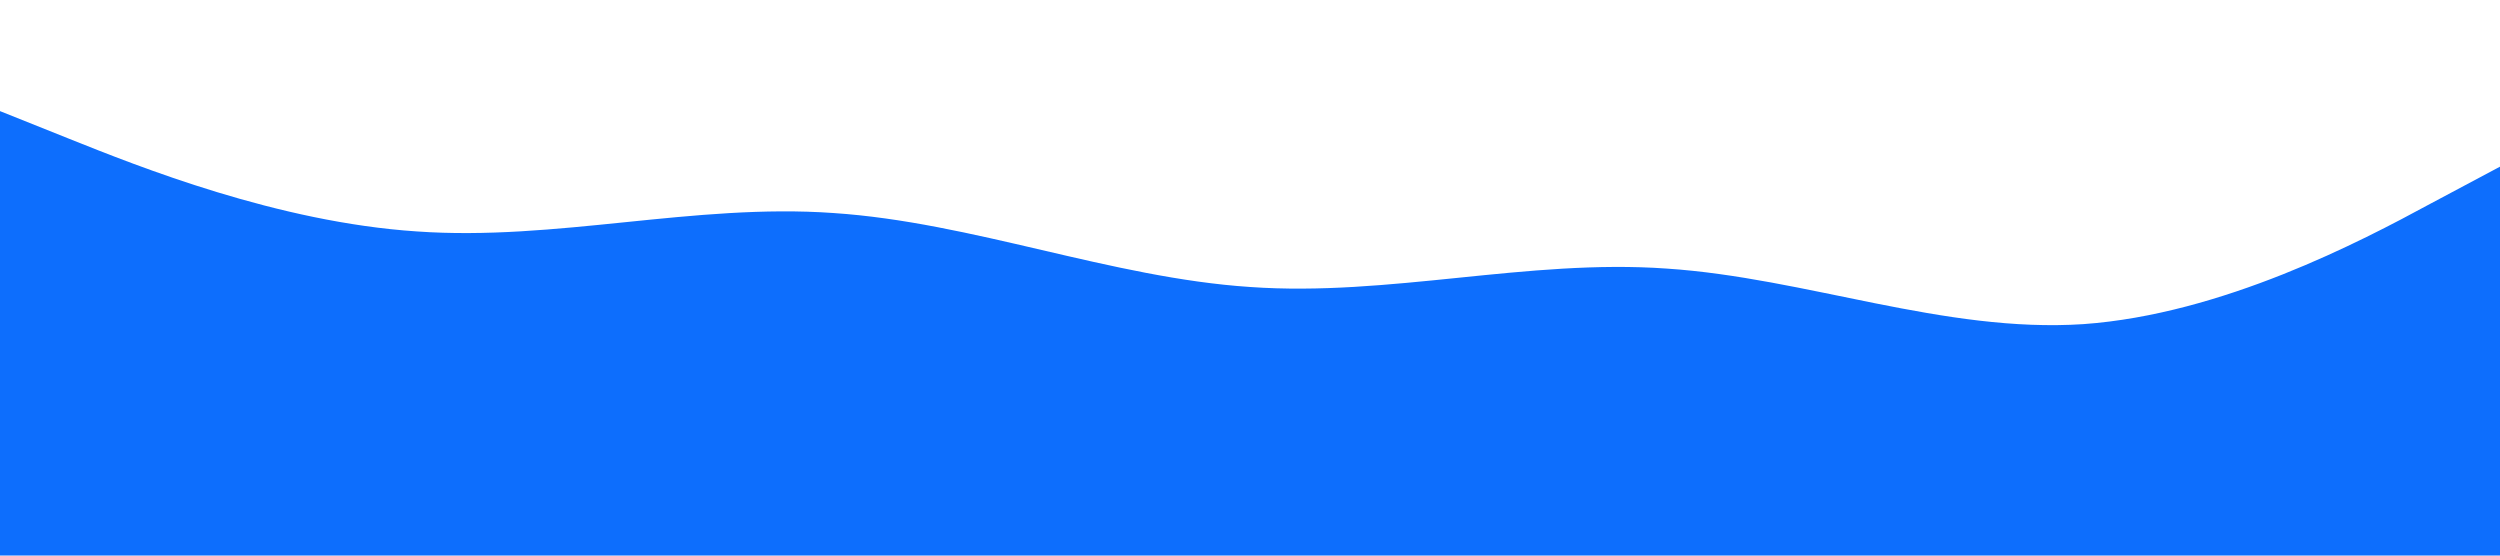<?xml version="1.0" standalone="no"?><svg xmlns="http://www.w3.org/2000/svg" viewBox="0 0 1440 320"><path fill="#0D6EFD" fill-opacity="1" d="M0,64L40,80C80,96,160,128,240,133.3C320,139,400,117,480,122.7C560,128,640,160,720,165.3C800,171,880,149,960,154.7C1040,160,1120,192,1200,186.7C1280,181,1360,139,1400,117.3L1440,96L1440,320L1400,320C1360,320,1280,320,1200,320C1120,320,1040,320,960,320C880,320,800,320,720,320C640,320,560,320,480,320C400,320,320,320,240,320C160,320,80,320,40,320L0,320Z"></path></svg>